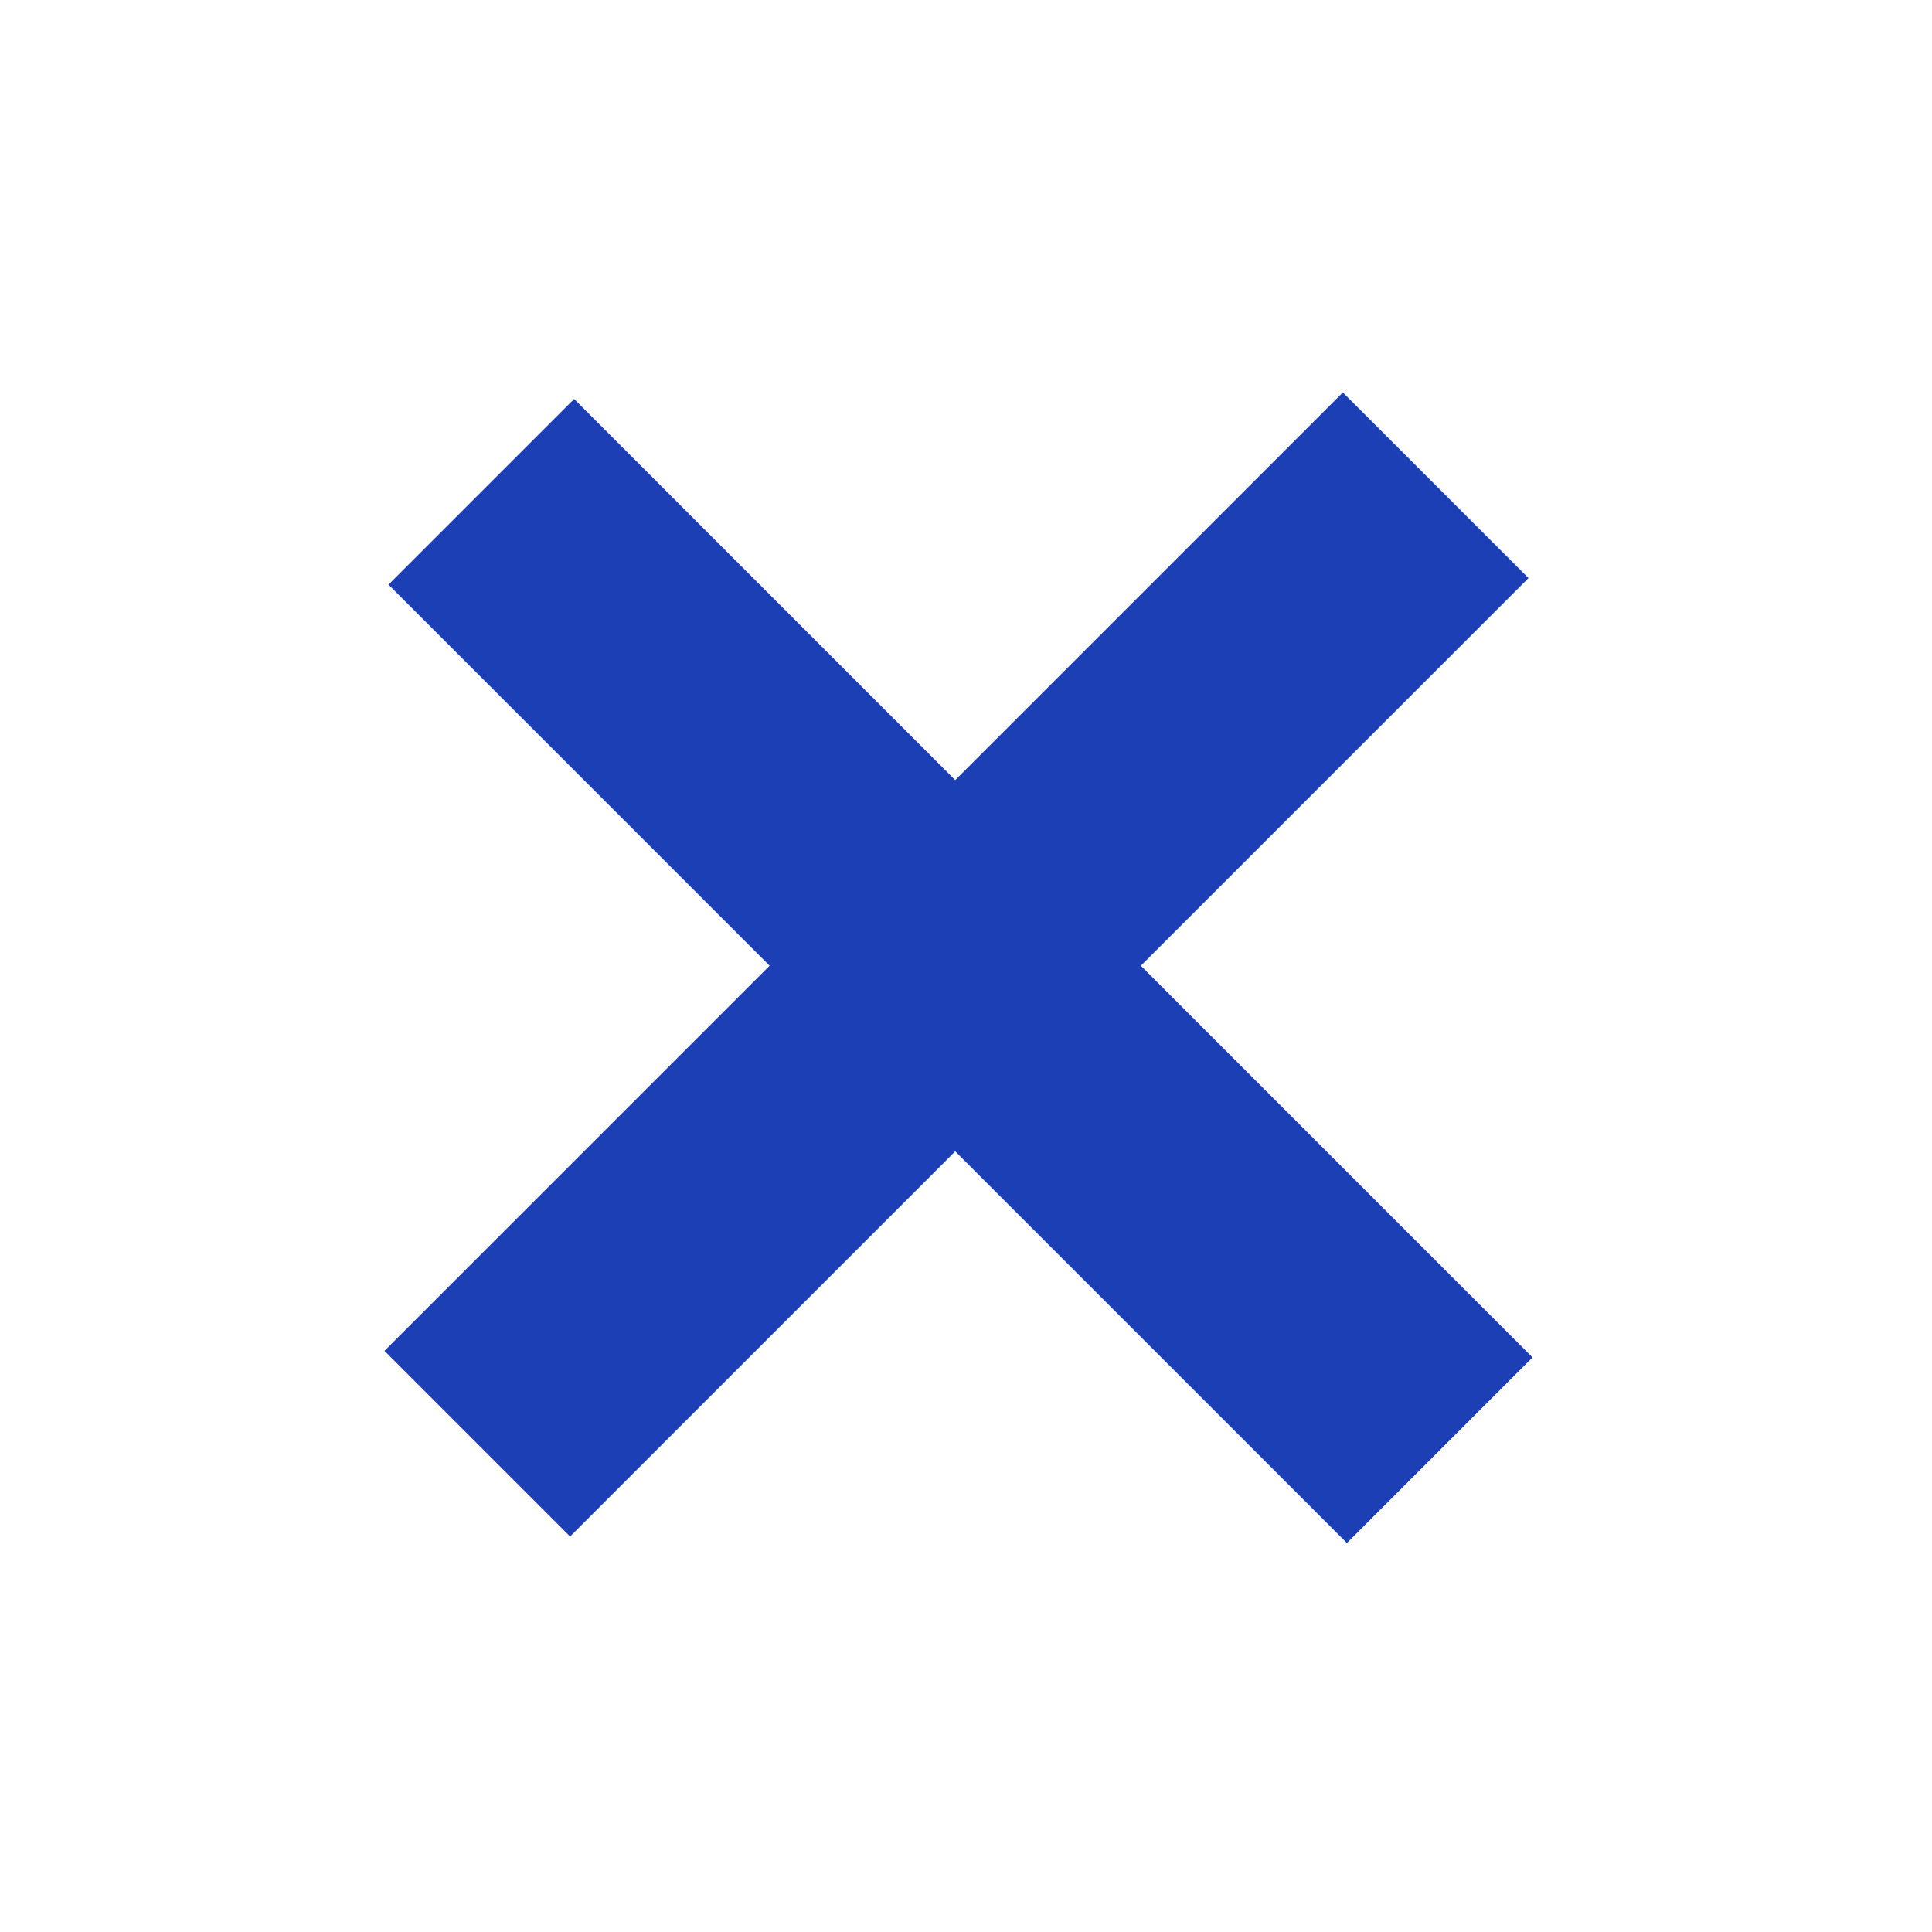 <svg width="184" height="184" viewBox="0 0 184 184" fill="none" xmlns="http://www.w3.org/2000/svg">
<path fill-rule="evenodd" clip-rule="evenodd" d="M145.57 55.056L127.892 37.379L90.974 74.297L54.678 38L37 55.678L73.296 91.975L36.616 128.655L54.294 146.333L90.974 109.652L128.276 146.954L145.954 129.277L108.652 91.975L145.57 55.056Z" fill="#1D3FB5"/>
</svg>
